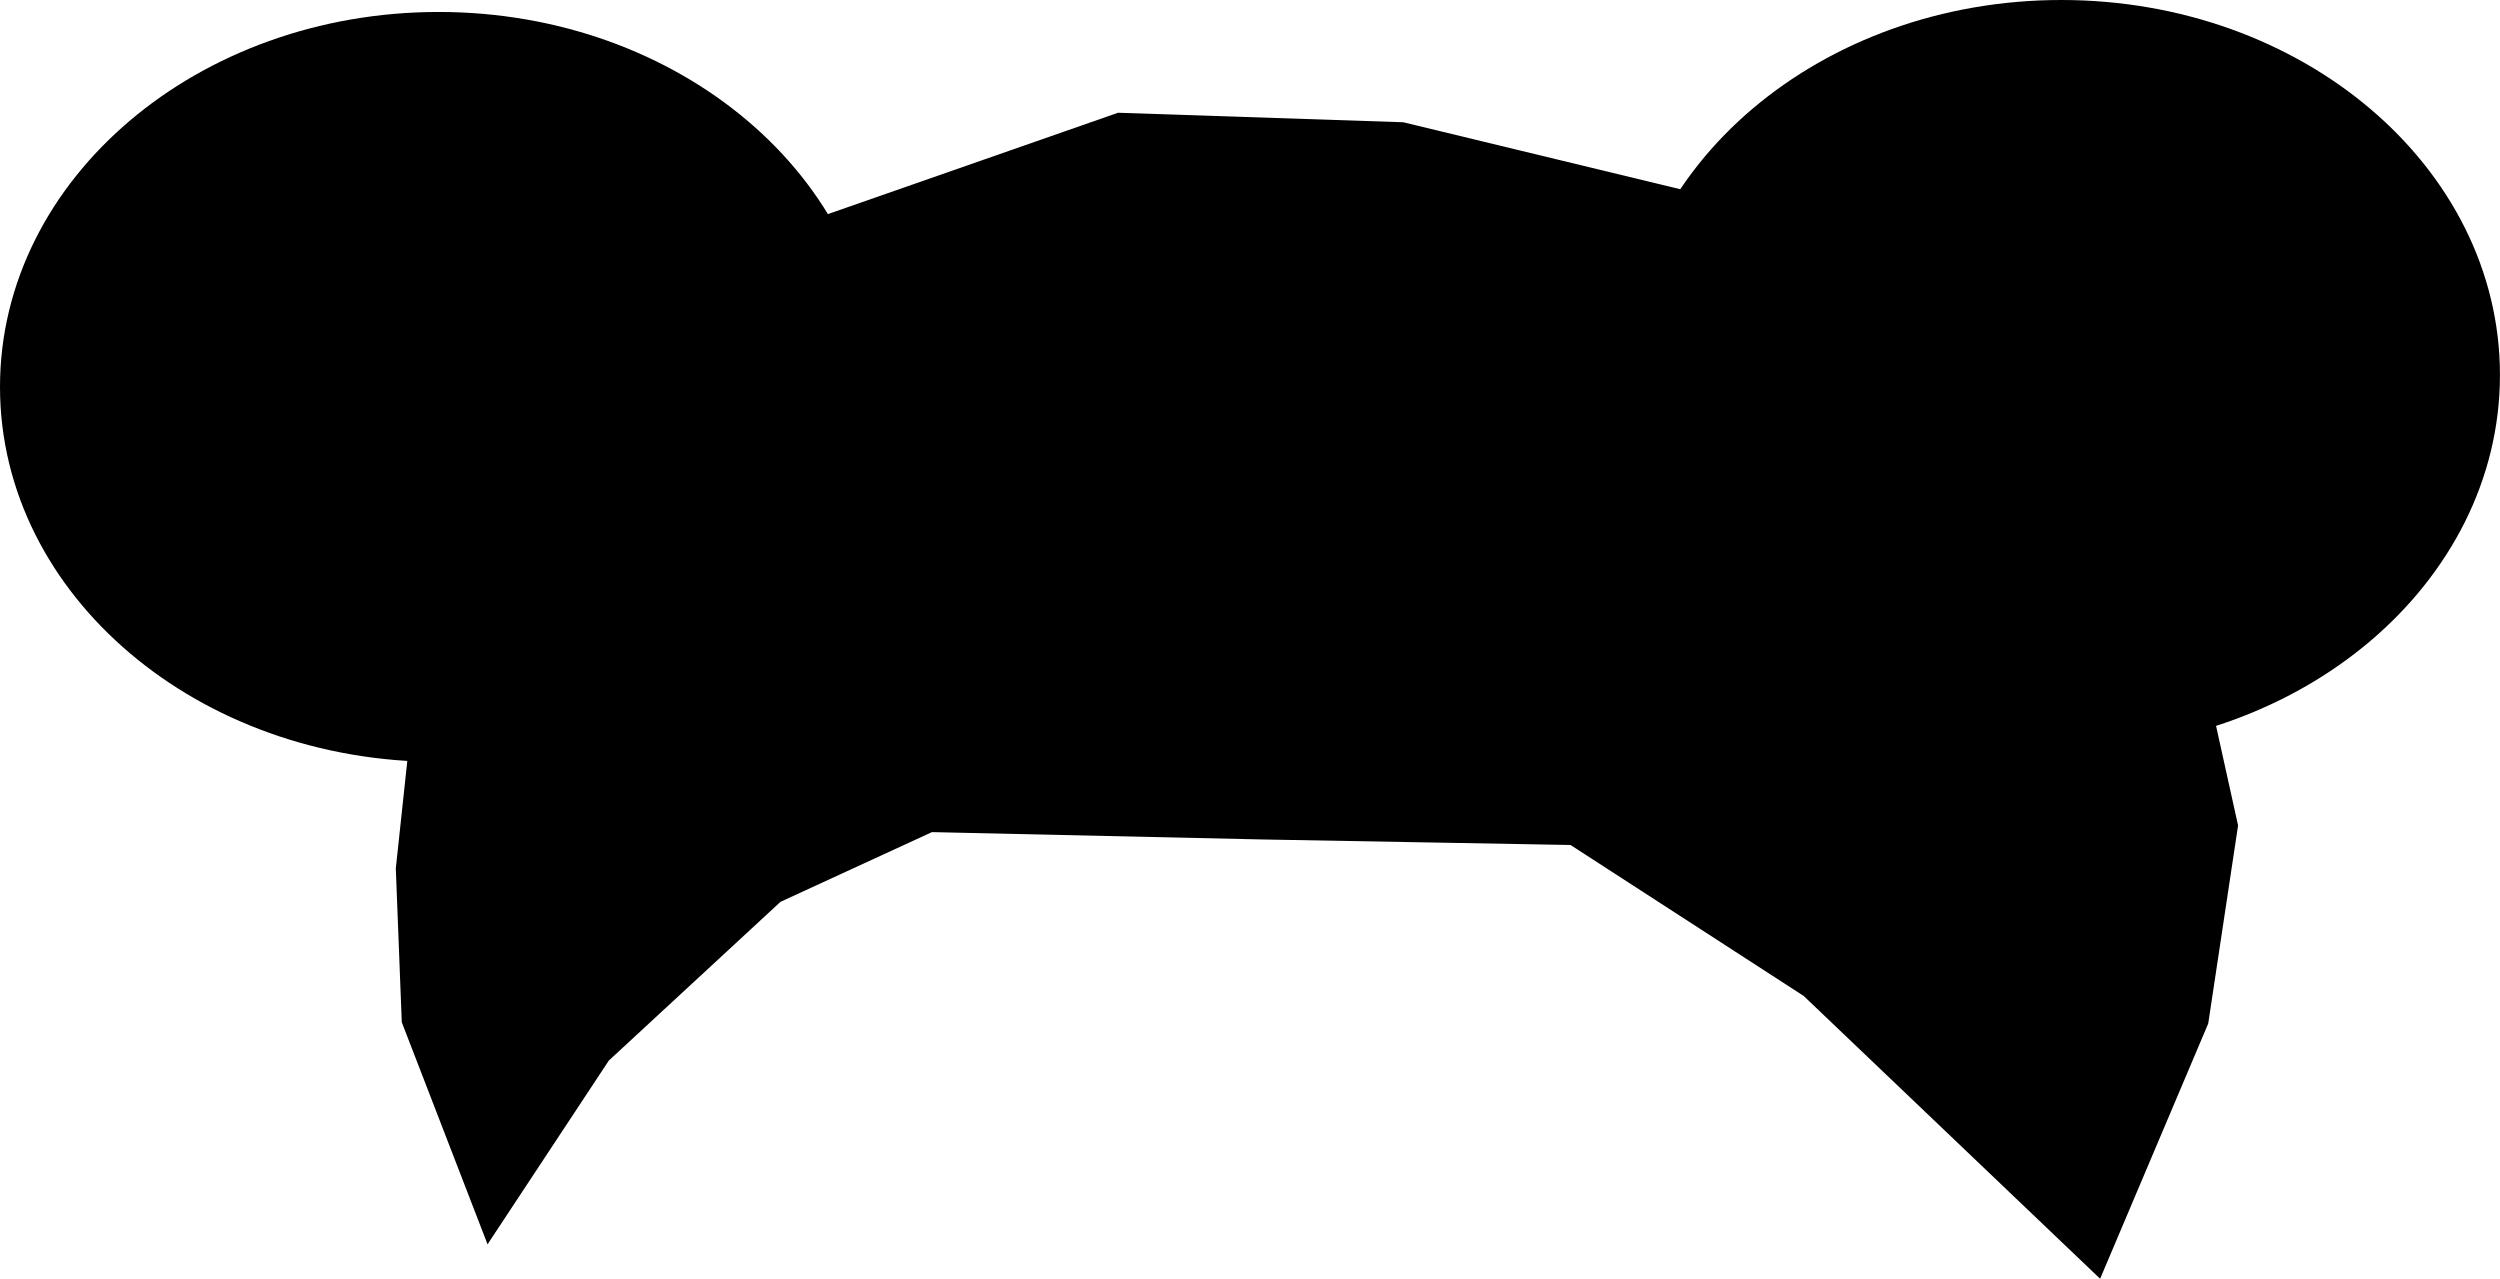 <svg version="1.1" xmlns="http://www.w3.org/2000/svg" xmlns:xlink="http://www.w3.org/1999/xlink" width="52.227" height="26.714" viewBox="0,0,52.227,26.714"><g transform="translate(-218.724,-233.459)"><g data-paper-data="{&quot;isPaintingLayer&quot;:true}" fill="#000000" fill-rule="nonzero" stroke="#000000" stroke-linejoin="miter" stroke-miterlimit="10" stroke-dasharray="" stroke-dashoffset="0" style="mix-blend-mode: normal"><path d="M261.787,233.9c2.406,0 4.587,0.828 6.165,2.166c1.579,1.338 2.557,3.186 2.557,5.226c0,2.039 -0.978,3.887 -2.557,5.226c-1.579,1.338 -3.759,2.166 -6.165,2.166c-2.406,0 -4.587,-0.828 -6.165,-2.166c-1.579,-1.338 -2.557,-3.186 -2.557,-5.226c0,-2.039 0.978,-3.887 2.557,-5.226c1.579,-1.338 3.759,-2.166 6.165,-2.166z" stroke-width="0.882" stroke-linecap="butt"/><path d="M227.887,234.15c2.406,0 4.587,0.828 6.165,2.166c1.579,1.338 2.557,3.186 2.557,5.226c0,2.039 -0.978,3.887 -2.557,5.226c-1.579,1.338 -3.759,2.166 -6.165,2.166c-2.406,0 -4.587,-0.828 -6.165,-2.166c-1.579,-1.338 -2.557,-3.186 -2.557,-5.226c0,-2.039 0.978,-3.887 2.557,-5.226c1.579,-1.338 3.759,-2.166 6.165,-2.166z" stroke-width="0.882" stroke-linecap="butt"/><path d="M238.111,250.444l-3.305,1.521l-3.668,3.392l-2.136,3.236l-1.491,-3.86l-0.121,-3.119l0.605,-5.654l3.063,-3.704l3.829,-3.509l7.255,-2.534l5.844,0.195l7.255,1.754l5.441,3.314l3.265,4.133l1.129,5.108l-0.605,4.016l-2.015,4.757l-5.804,-5.537l-4.998,-3.236l-6.529,-0.117z" stroke-width="0.793" stroke-linecap="round"/></g></g></svg>
